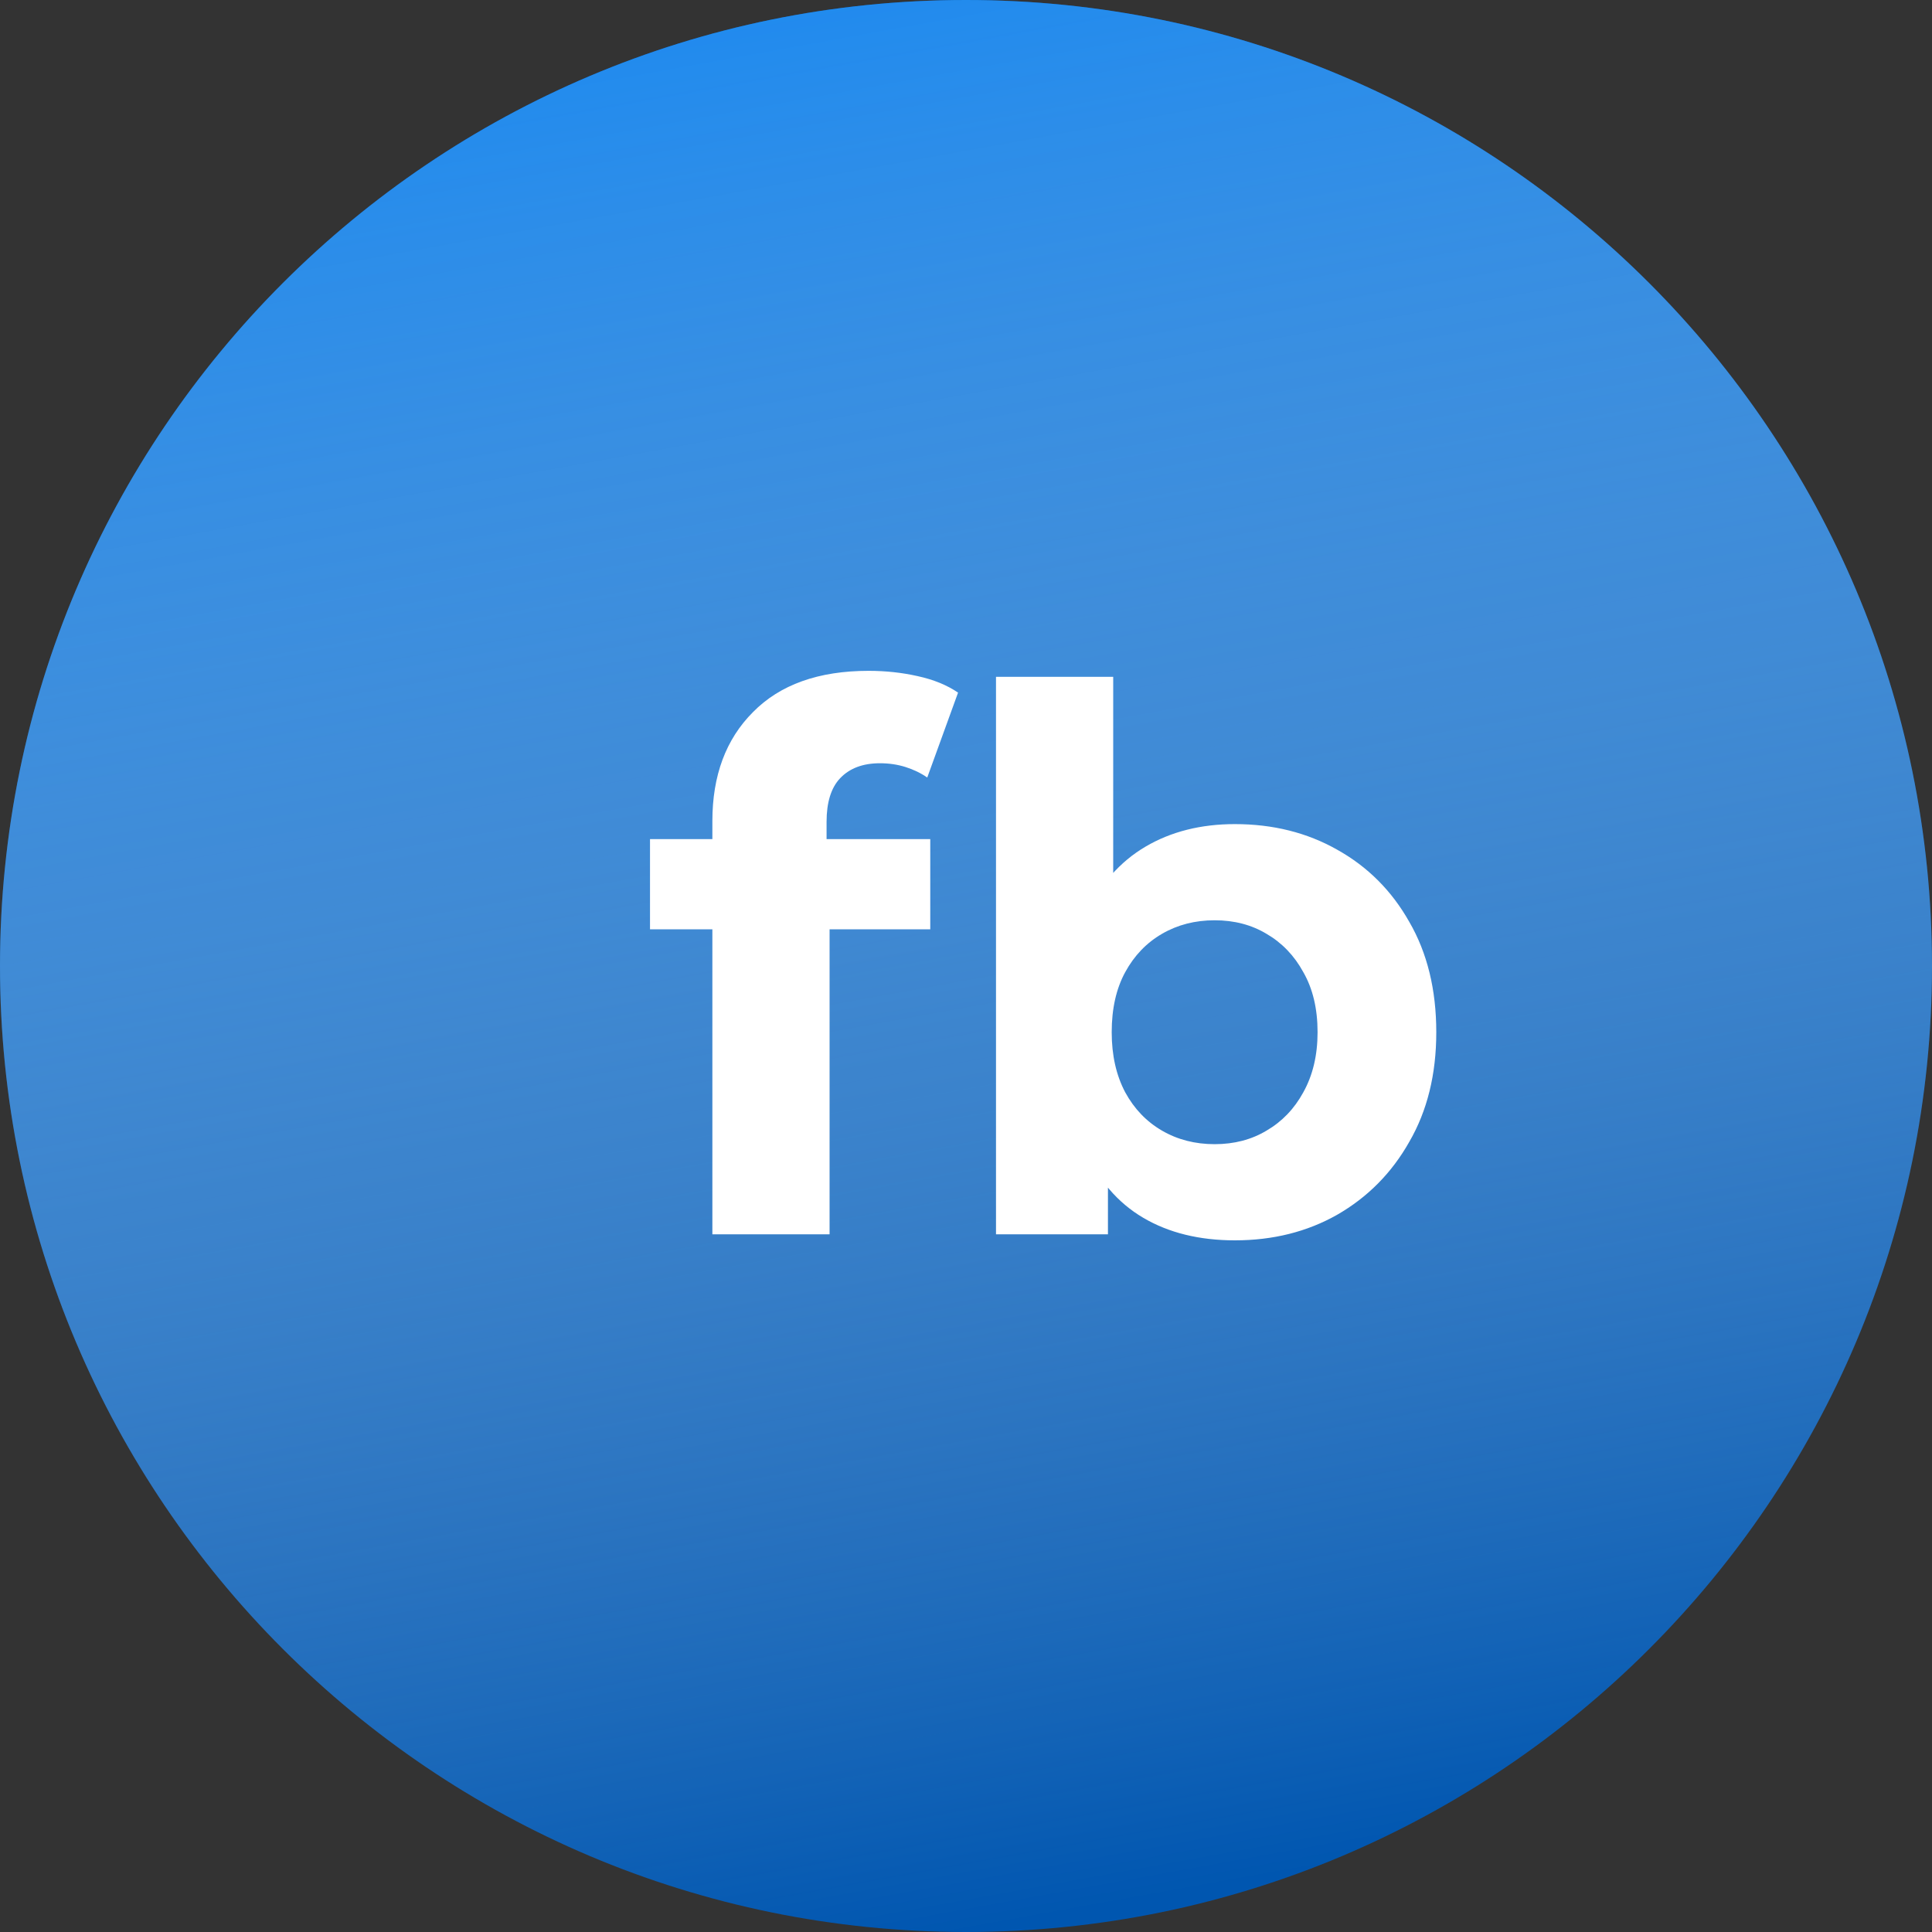 <svg width="36" height="36" viewBox="0 0 36 36" fill="none" xmlns="http://www.w3.org/2000/svg">
<rect x="0" y="0" width="36" height="36" fill="#333333" stroke="none"/>
<g clip-path="url(#clip0_1_219)">
<path d="M18 36C27.941 36 36 27.941 36 18C36 8.059 27.941 0 18 0C8.059 0 0 8.059 0 18C0 27.941 8.059 36 18 36Z" fill="#0056B0"/>
<path d="M18 36C27.941 36 36 27.941 36 18C36 8.059 27.941 0 18 0C8.059 0 0 8.059 0 18C0 27.941 8.059 36 18 36Z" fill="url(#paint0_linear_1_219)"/>
<path d="M13.274 23V15.3C13.274 14.451 13.526 13.774 14.03 13.27C14.534 12.757 15.253 12.5 16.186 12.5C16.503 12.5 16.807 12.533 17.096 12.598C17.395 12.663 17.647 12.766 17.852 12.906L17.278 14.488C17.157 14.404 17.021 14.339 16.872 14.292C16.723 14.245 16.564 14.222 16.396 14.222C16.079 14.222 15.831 14.315 15.654 14.502C15.486 14.679 15.402 14.95 15.402 15.314V16.014L15.458 16.952V23H13.274ZM12.112 17.316V15.636H17.334V17.316H12.112ZM23.011 23.112C22.348 23.112 21.779 22.972 21.303 22.692C20.827 22.412 20.463 21.987 20.211 21.418C19.959 20.839 19.833 20.111 19.833 19.234C19.833 18.347 19.963 17.619 20.225 17.05C20.495 16.481 20.869 16.056 21.345 15.776C21.821 15.496 22.376 15.356 23.011 15.356C23.72 15.356 24.355 15.515 24.915 15.832C25.484 16.149 25.932 16.597 26.259 17.176C26.595 17.755 26.763 18.441 26.763 19.234C26.763 20.018 26.595 20.699 26.259 21.278C25.932 21.857 25.484 22.309 24.915 22.636C24.355 22.953 23.72 23.112 23.011 23.112ZM18.559 23V12.612H20.743V16.994L20.603 19.22L20.645 21.46V23H18.559ZM22.633 21.32C22.997 21.32 23.319 21.236 23.599 21.068C23.888 20.9 24.117 20.662 24.285 20.354C24.462 20.037 24.551 19.663 24.551 19.234C24.551 18.795 24.462 18.422 24.285 18.114C24.117 17.806 23.888 17.568 23.599 17.4C23.319 17.232 22.997 17.148 22.633 17.148C22.269 17.148 21.942 17.232 21.653 17.4C21.363 17.568 21.135 17.806 20.967 18.114C20.799 18.422 20.715 18.795 20.715 19.234C20.715 19.663 20.799 20.037 20.967 20.354C21.135 20.662 21.363 20.9 21.653 21.068C21.942 21.236 22.269 21.32 22.633 21.32Z" fill="white"/>
</g>
<defs>
<linearGradient id="paint0_linear_1_219" x1="10.5" y1="-5.5" x2="18" y2="36" gradientUnits="userSpaceOnUse">
<stop stop-color="#0081F8"/>
<stop offset="1" stop-color="white" stop-opacity="0"/>
</linearGradient>
<clipPath id="clip0_1_219">
<rect width="36" height="36" fill="white"/>
</clipPath>
</defs>
</svg>

